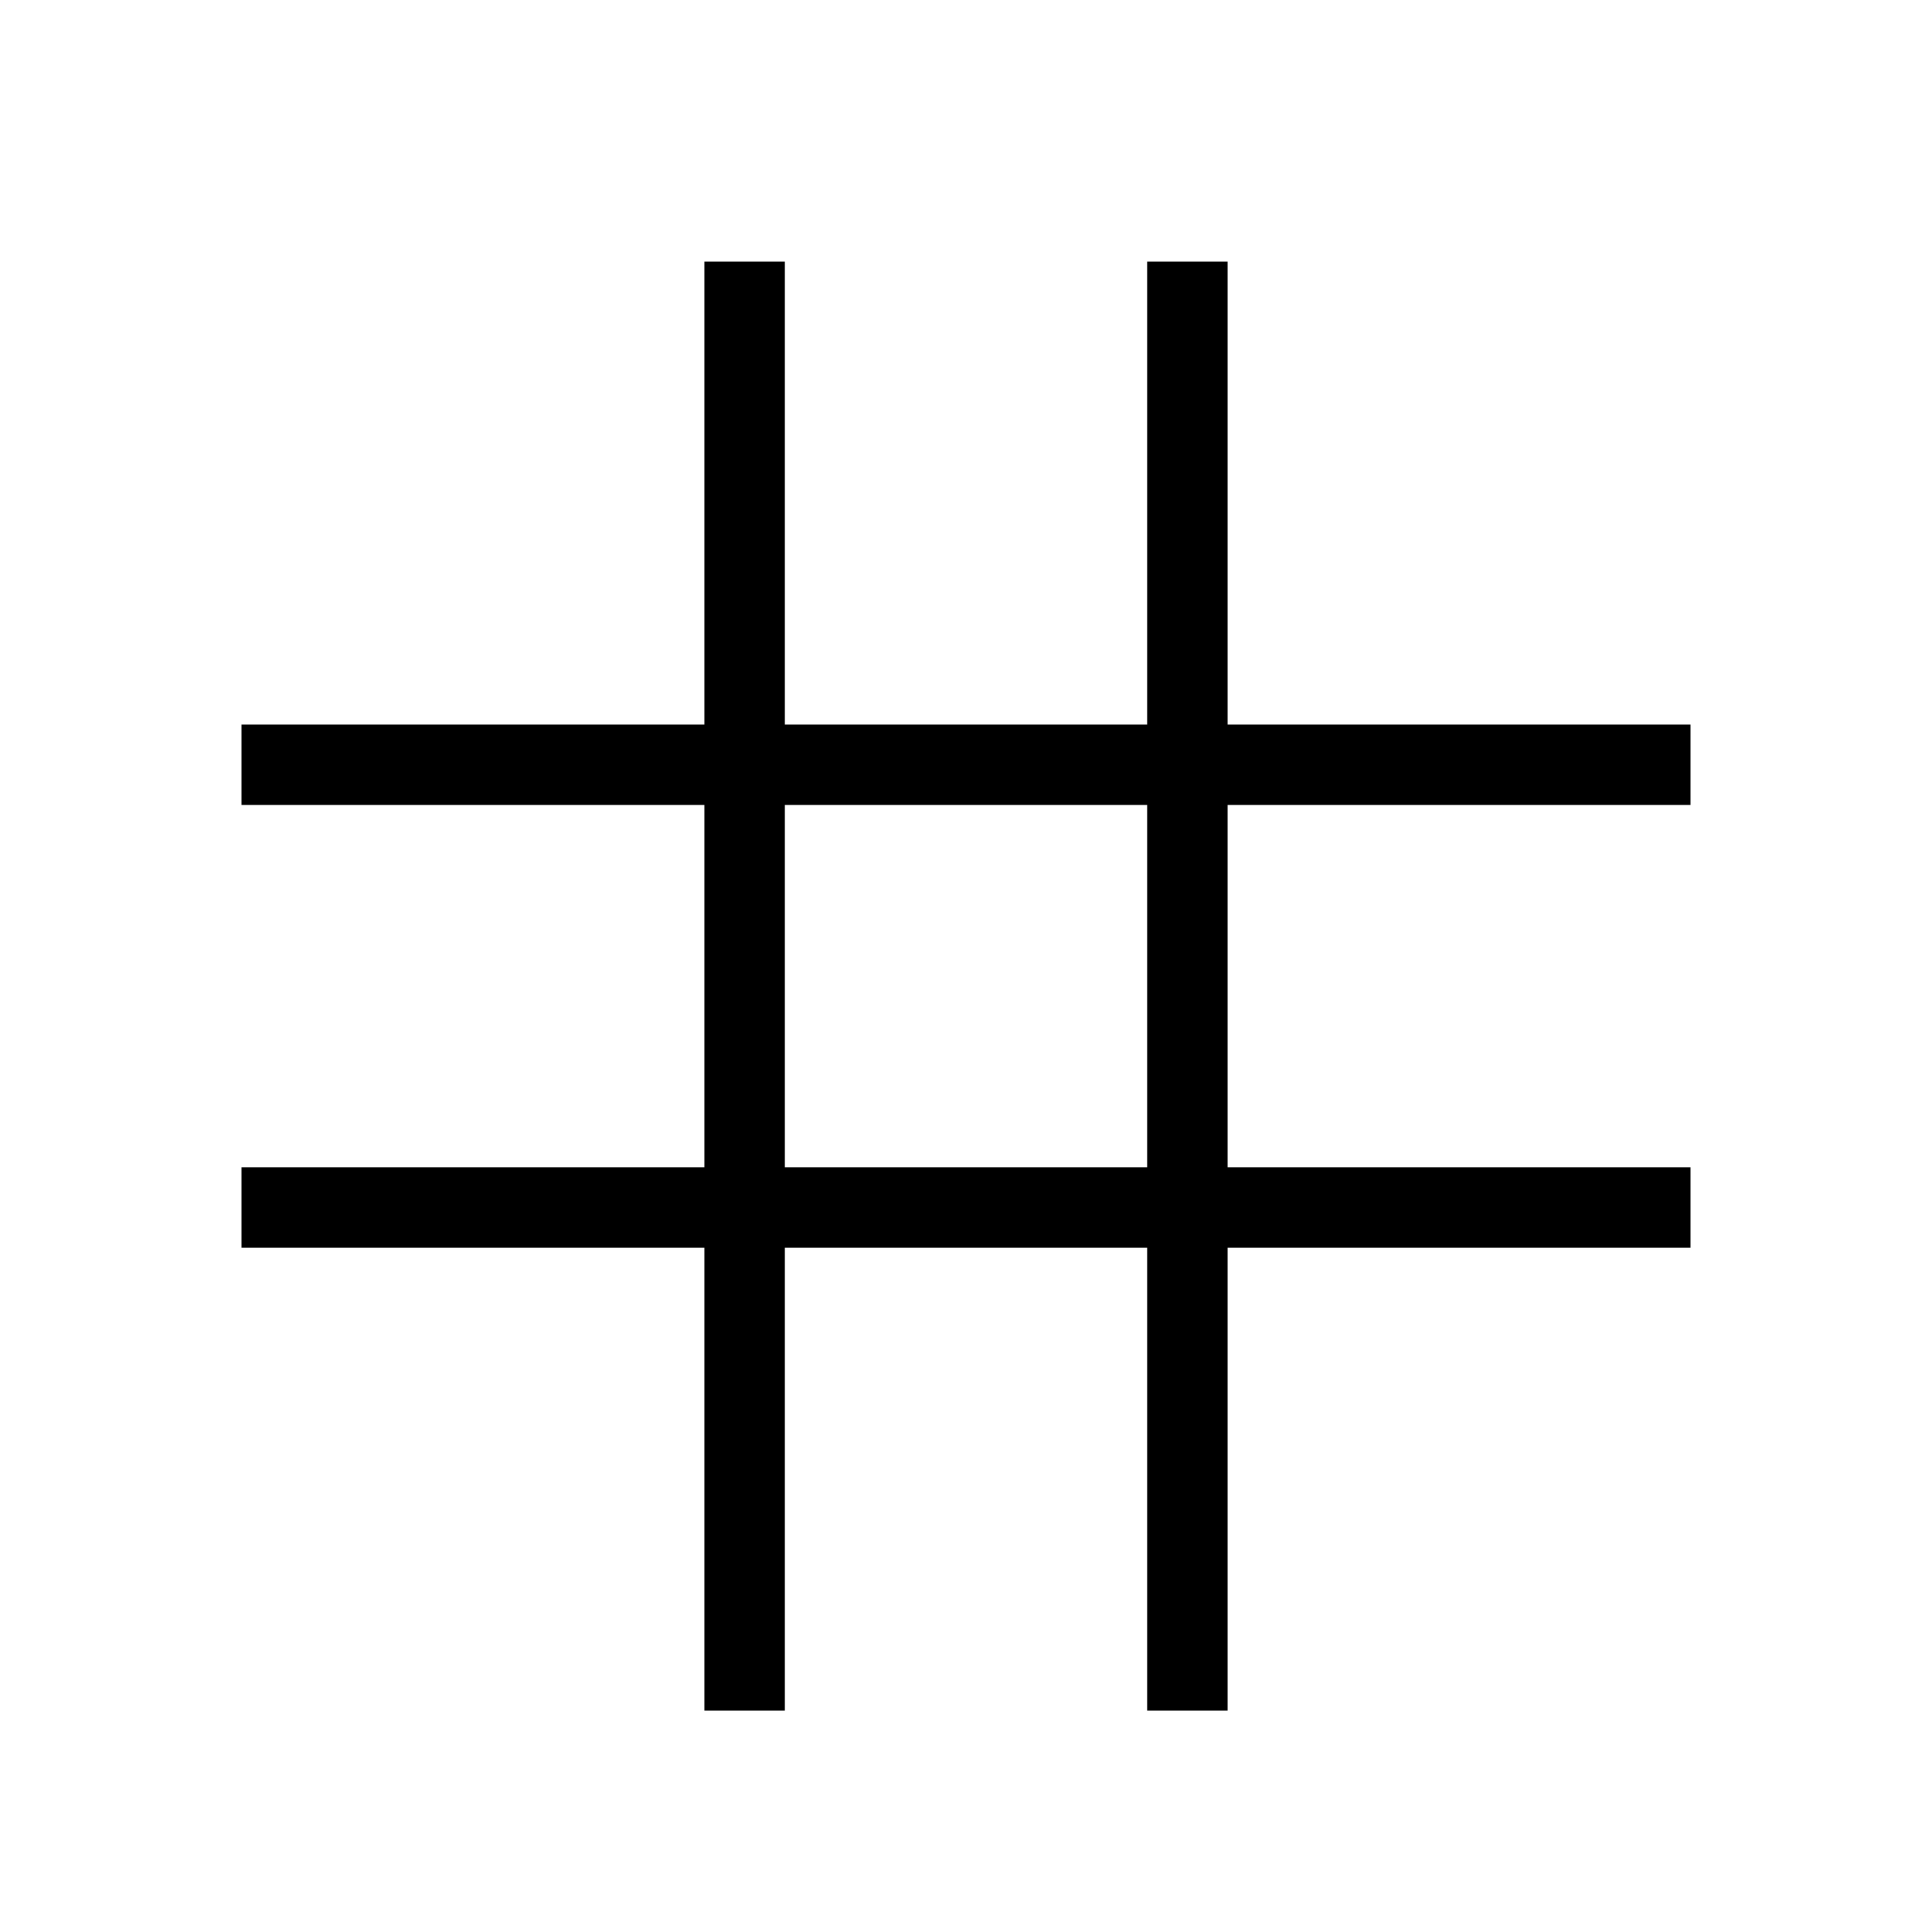 <svg width="24" height="24" viewBox="0 0 24 24" fill="none" xmlns="http://www.w3.org/2000/svg">
<path d="M3 9.5H21" stroke="black" stroke-linejoin="bevel"/>
<path d="M3 15H21" stroke="black" stroke-linejoin="bevel"/>
<path d="M14.75 3.25L14.75 21.25" stroke="black" stroke-linejoin="bevel"/>
<path d="M9.25 3.25L9.25 21.25" stroke="black" stroke-linejoin="bevel"/>
</svg>
